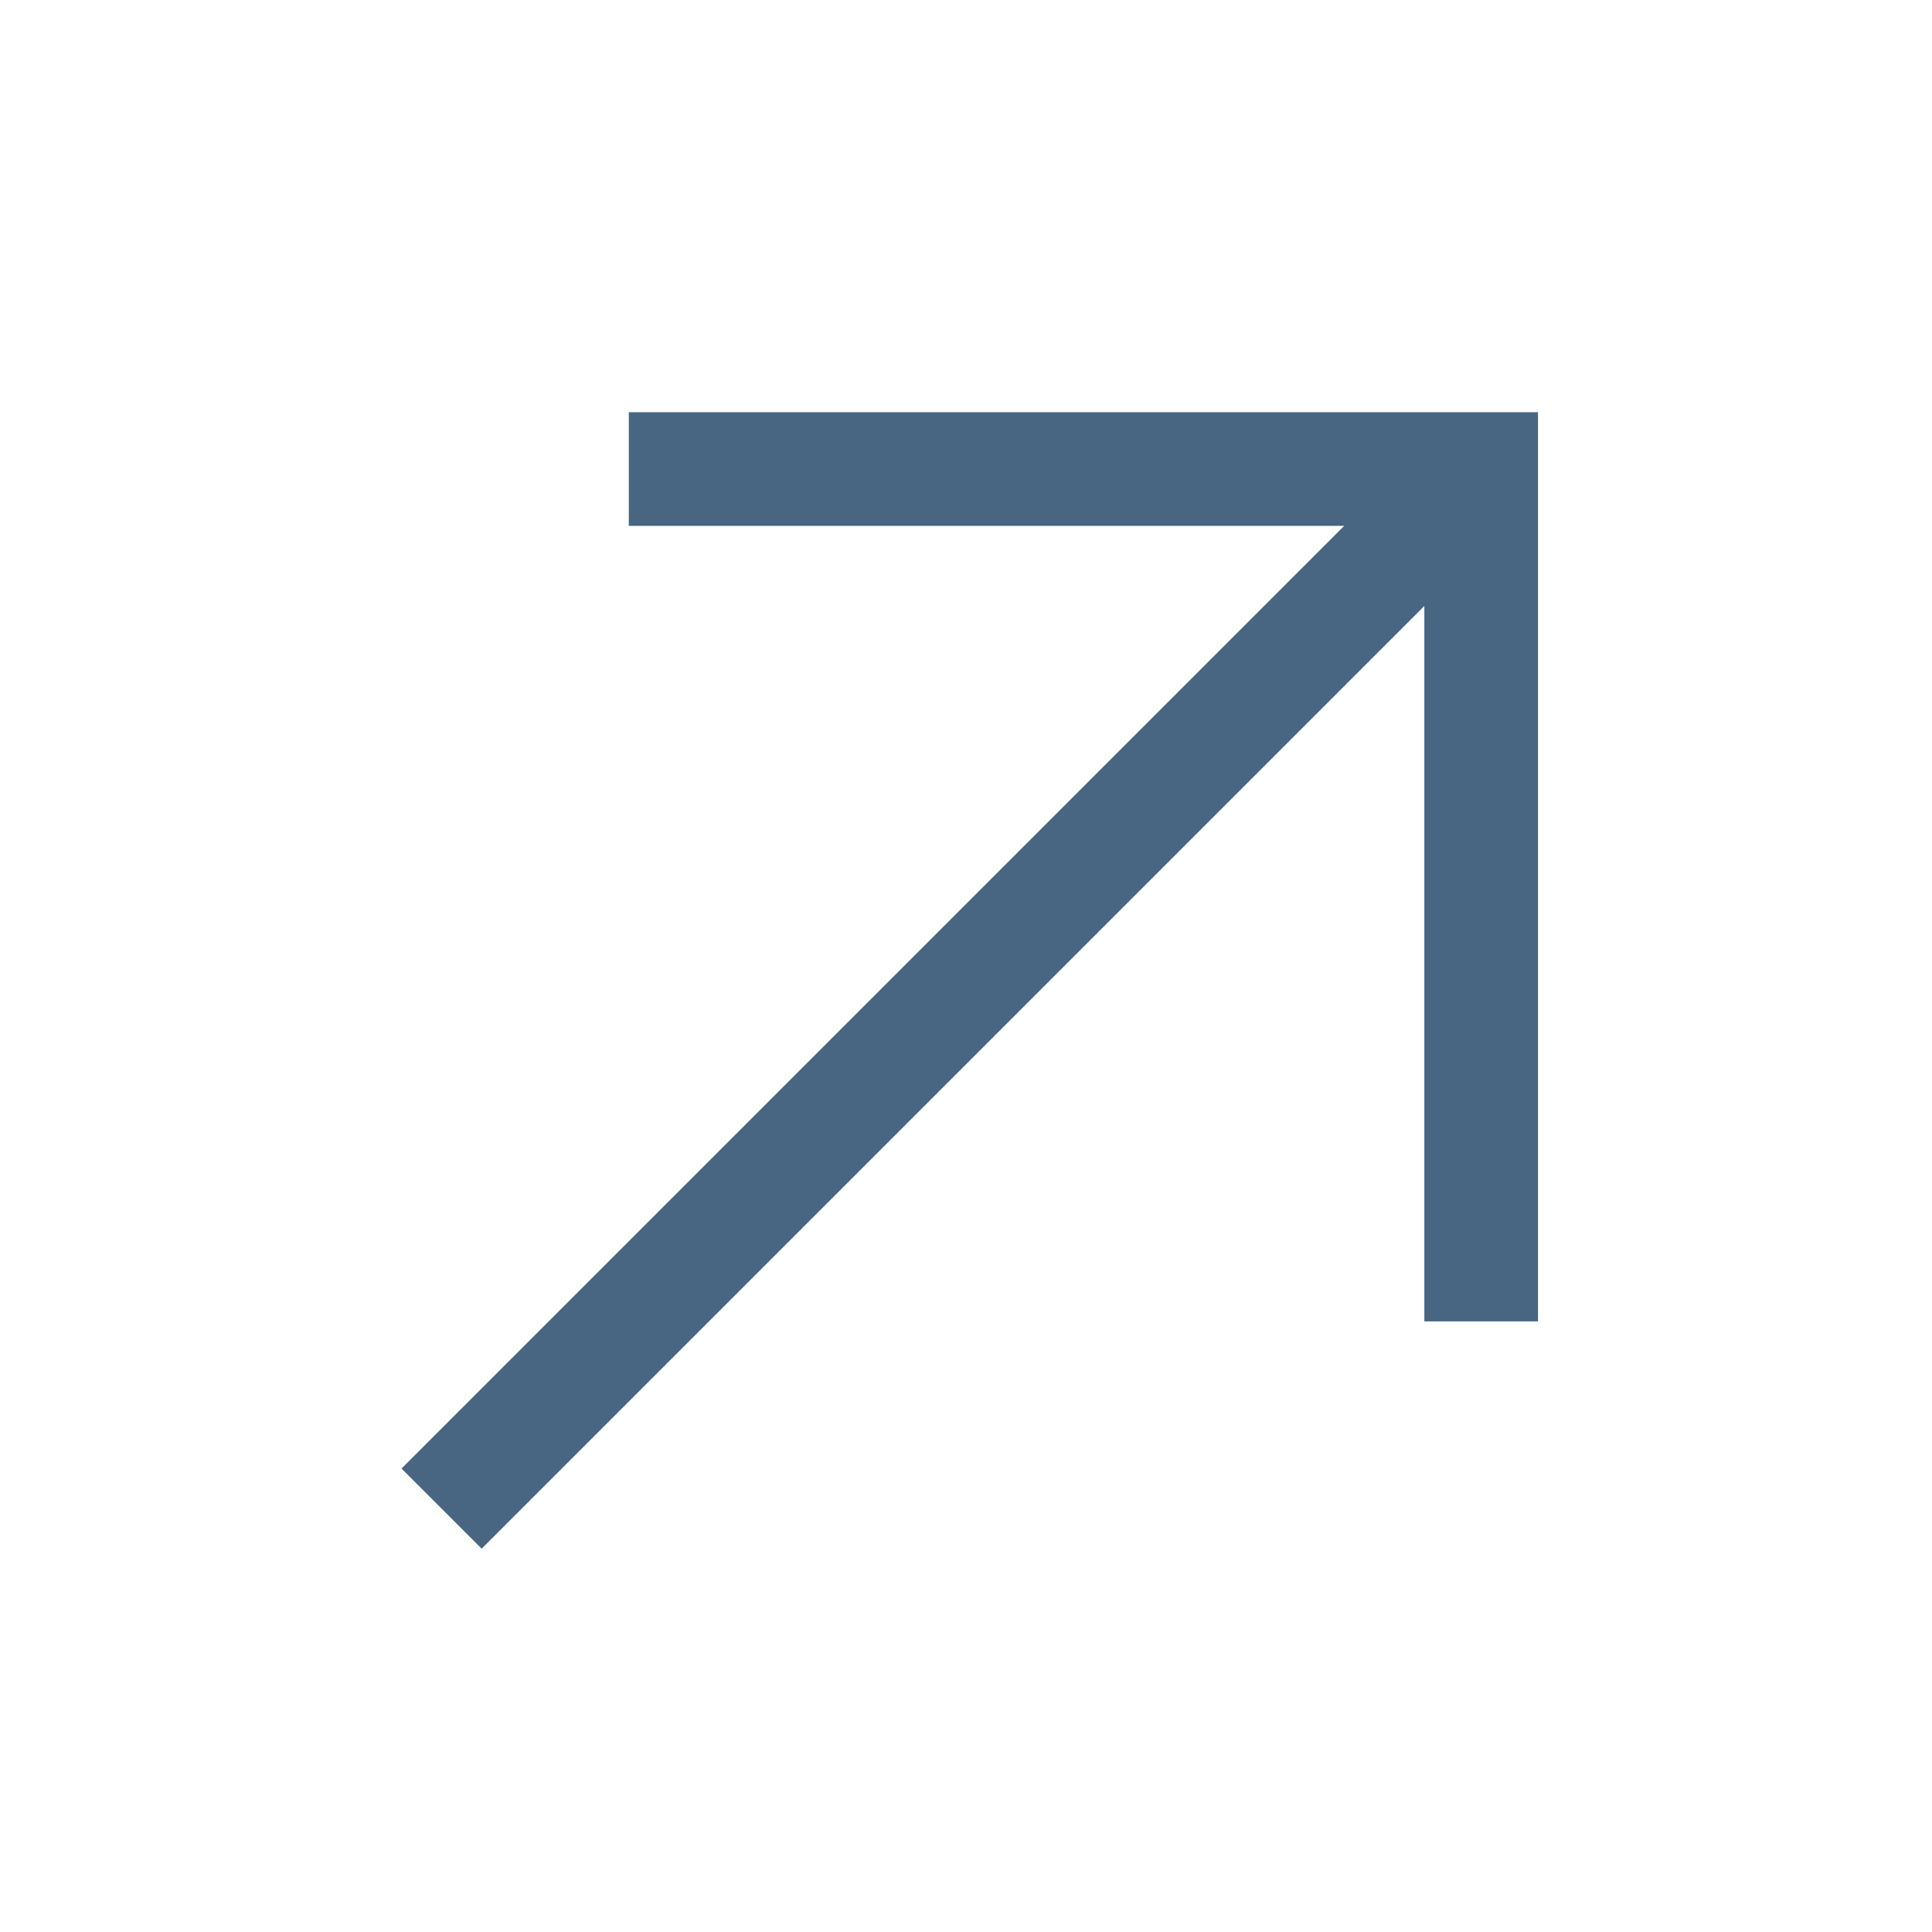 <svg width="17" height="17" viewBox="0 0 17 17" fill="none" xmlns="http://www.w3.org/2000/svg">
<path d="M5.533 3.627V4.627H11.828L3.533 12.922L4.238 13.627L12.533 5.332V11.627H13.533V3.627H5.533Z" fill="#486581"></path>
</svg>
